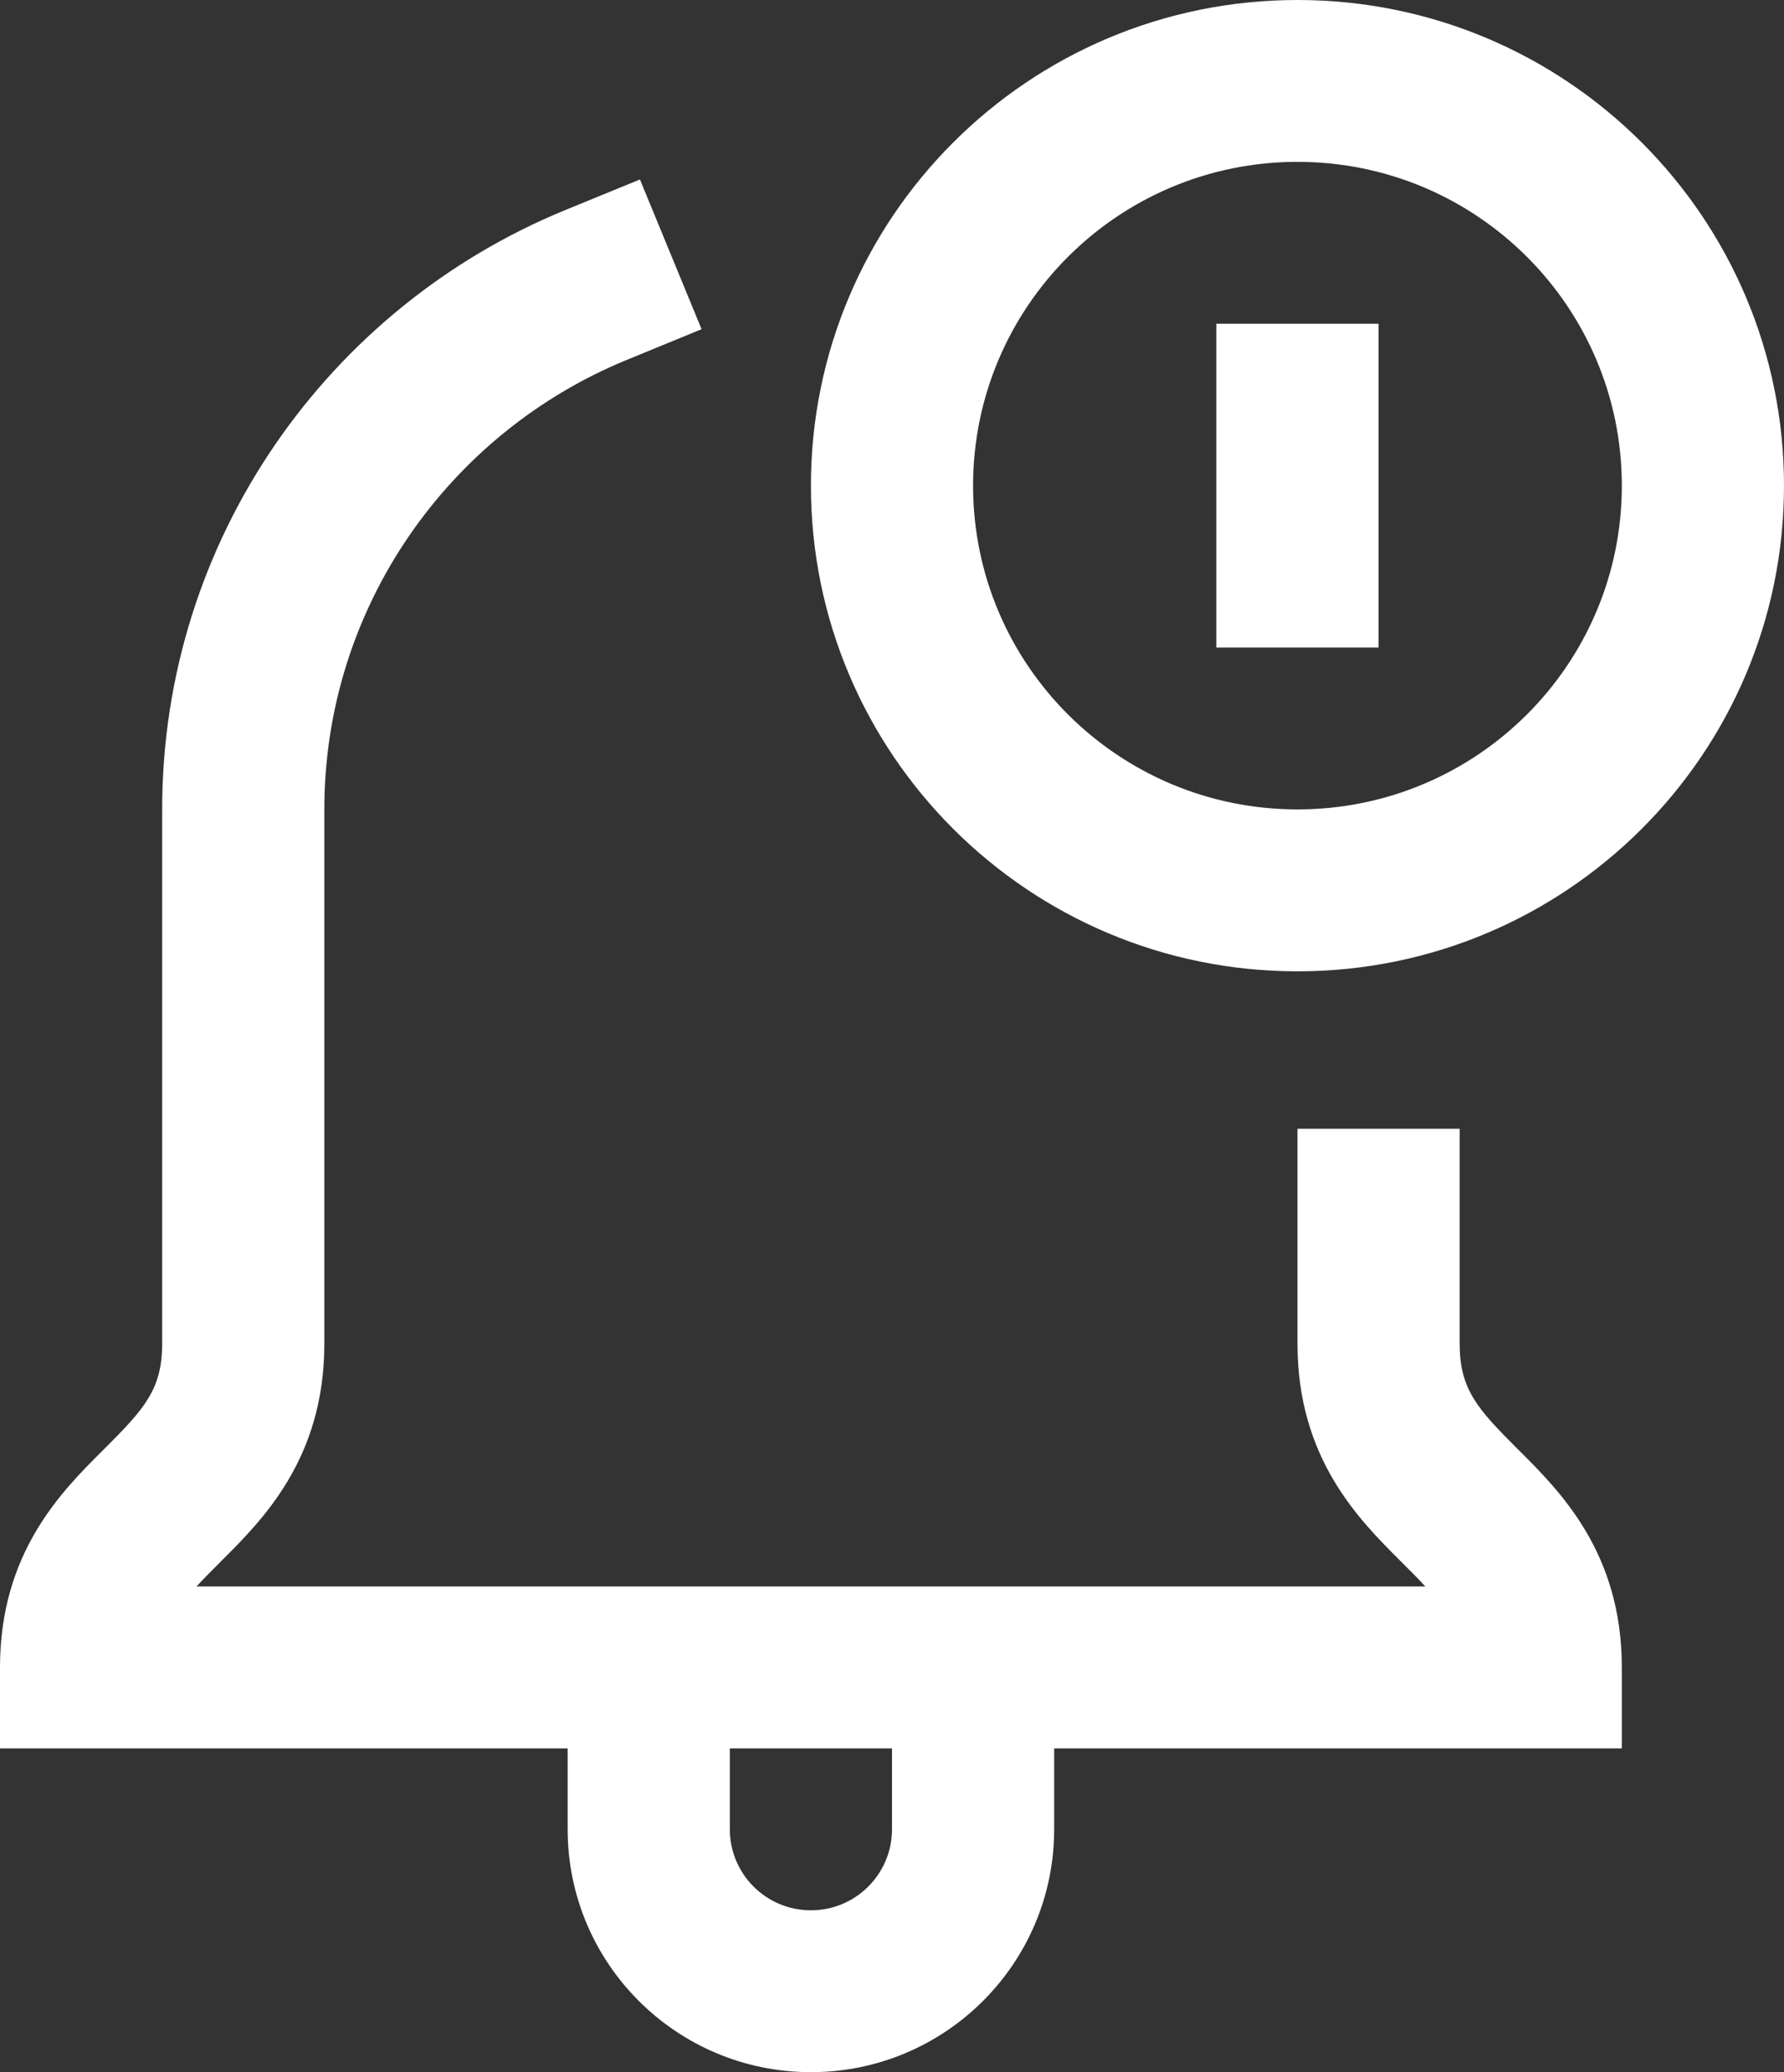 <svg width="31" height="36" viewBox="0 0 31 36" fill="none" xmlns="http://www.w3.org/2000/svg">
<rect x="0" y="0" width="31" height="36" fill="#333333" stroke="none"/>
<path fill-rule="evenodd" clip-rule="evenodd" d="M22.546 2.812C19.433 2.812 16.909 5.331 16.909 8.438C16.909 11.544 19.433 14.062 22.546 14.062C25.658 14.062 28.182 11.544 28.182 8.438C28.182 5.331 25.658 2.812 22.546 2.812ZM14.091 8.438C14.091 3.778 17.876 0 22.546 0C27.215 0 31 3.778 31 8.438C31 13.097 27.215 16.875 22.546 16.875C17.876 16.875 14.091 13.097 14.091 8.438ZM12.191 5.719L10.888 6.254C7.806 7.518 5.636 10.546 5.636 14.062V23.344C5.636 25.334 4.571 26.396 3.851 27.114C3.839 27.126 3.827 27.139 3.815 27.151C3.663 27.302 3.53 27.436 3.415 27.562H24.767C24.652 27.436 24.519 27.302 24.367 27.151C24.355 27.139 24.343 27.126 24.33 27.114C23.611 26.396 22.546 25.334 22.546 23.344V19.61H25.364V23.344C25.364 24.132 25.67 24.474 26.36 25.162C26.372 25.174 26.384 25.186 26.397 25.199C27.116 25.916 28.182 26.979 28.182 28.969V30.375H18.318V31.781C18.318 34.111 16.426 36 14.091 36C11.756 36 9.864 34.111 9.864 31.781V30.375H0V28.969C0 26.979 1.065 25.916 1.785 25.199C1.797 25.186 1.81 25.174 1.822 25.162C2.512 24.474 2.818 24.132 2.818 23.344V14.062C2.818 9.363 5.717 5.334 9.816 3.652L11.12 3.118L12.191 5.719ZM12.682 30.375V31.781C12.682 32.558 13.313 33.188 14.091 33.188C14.869 33.188 15.5 32.558 15.5 31.781V30.375H12.682ZM23.954 11.25H21.136V5.625H23.954V11.25Z" fill="white"/>
</svg>
